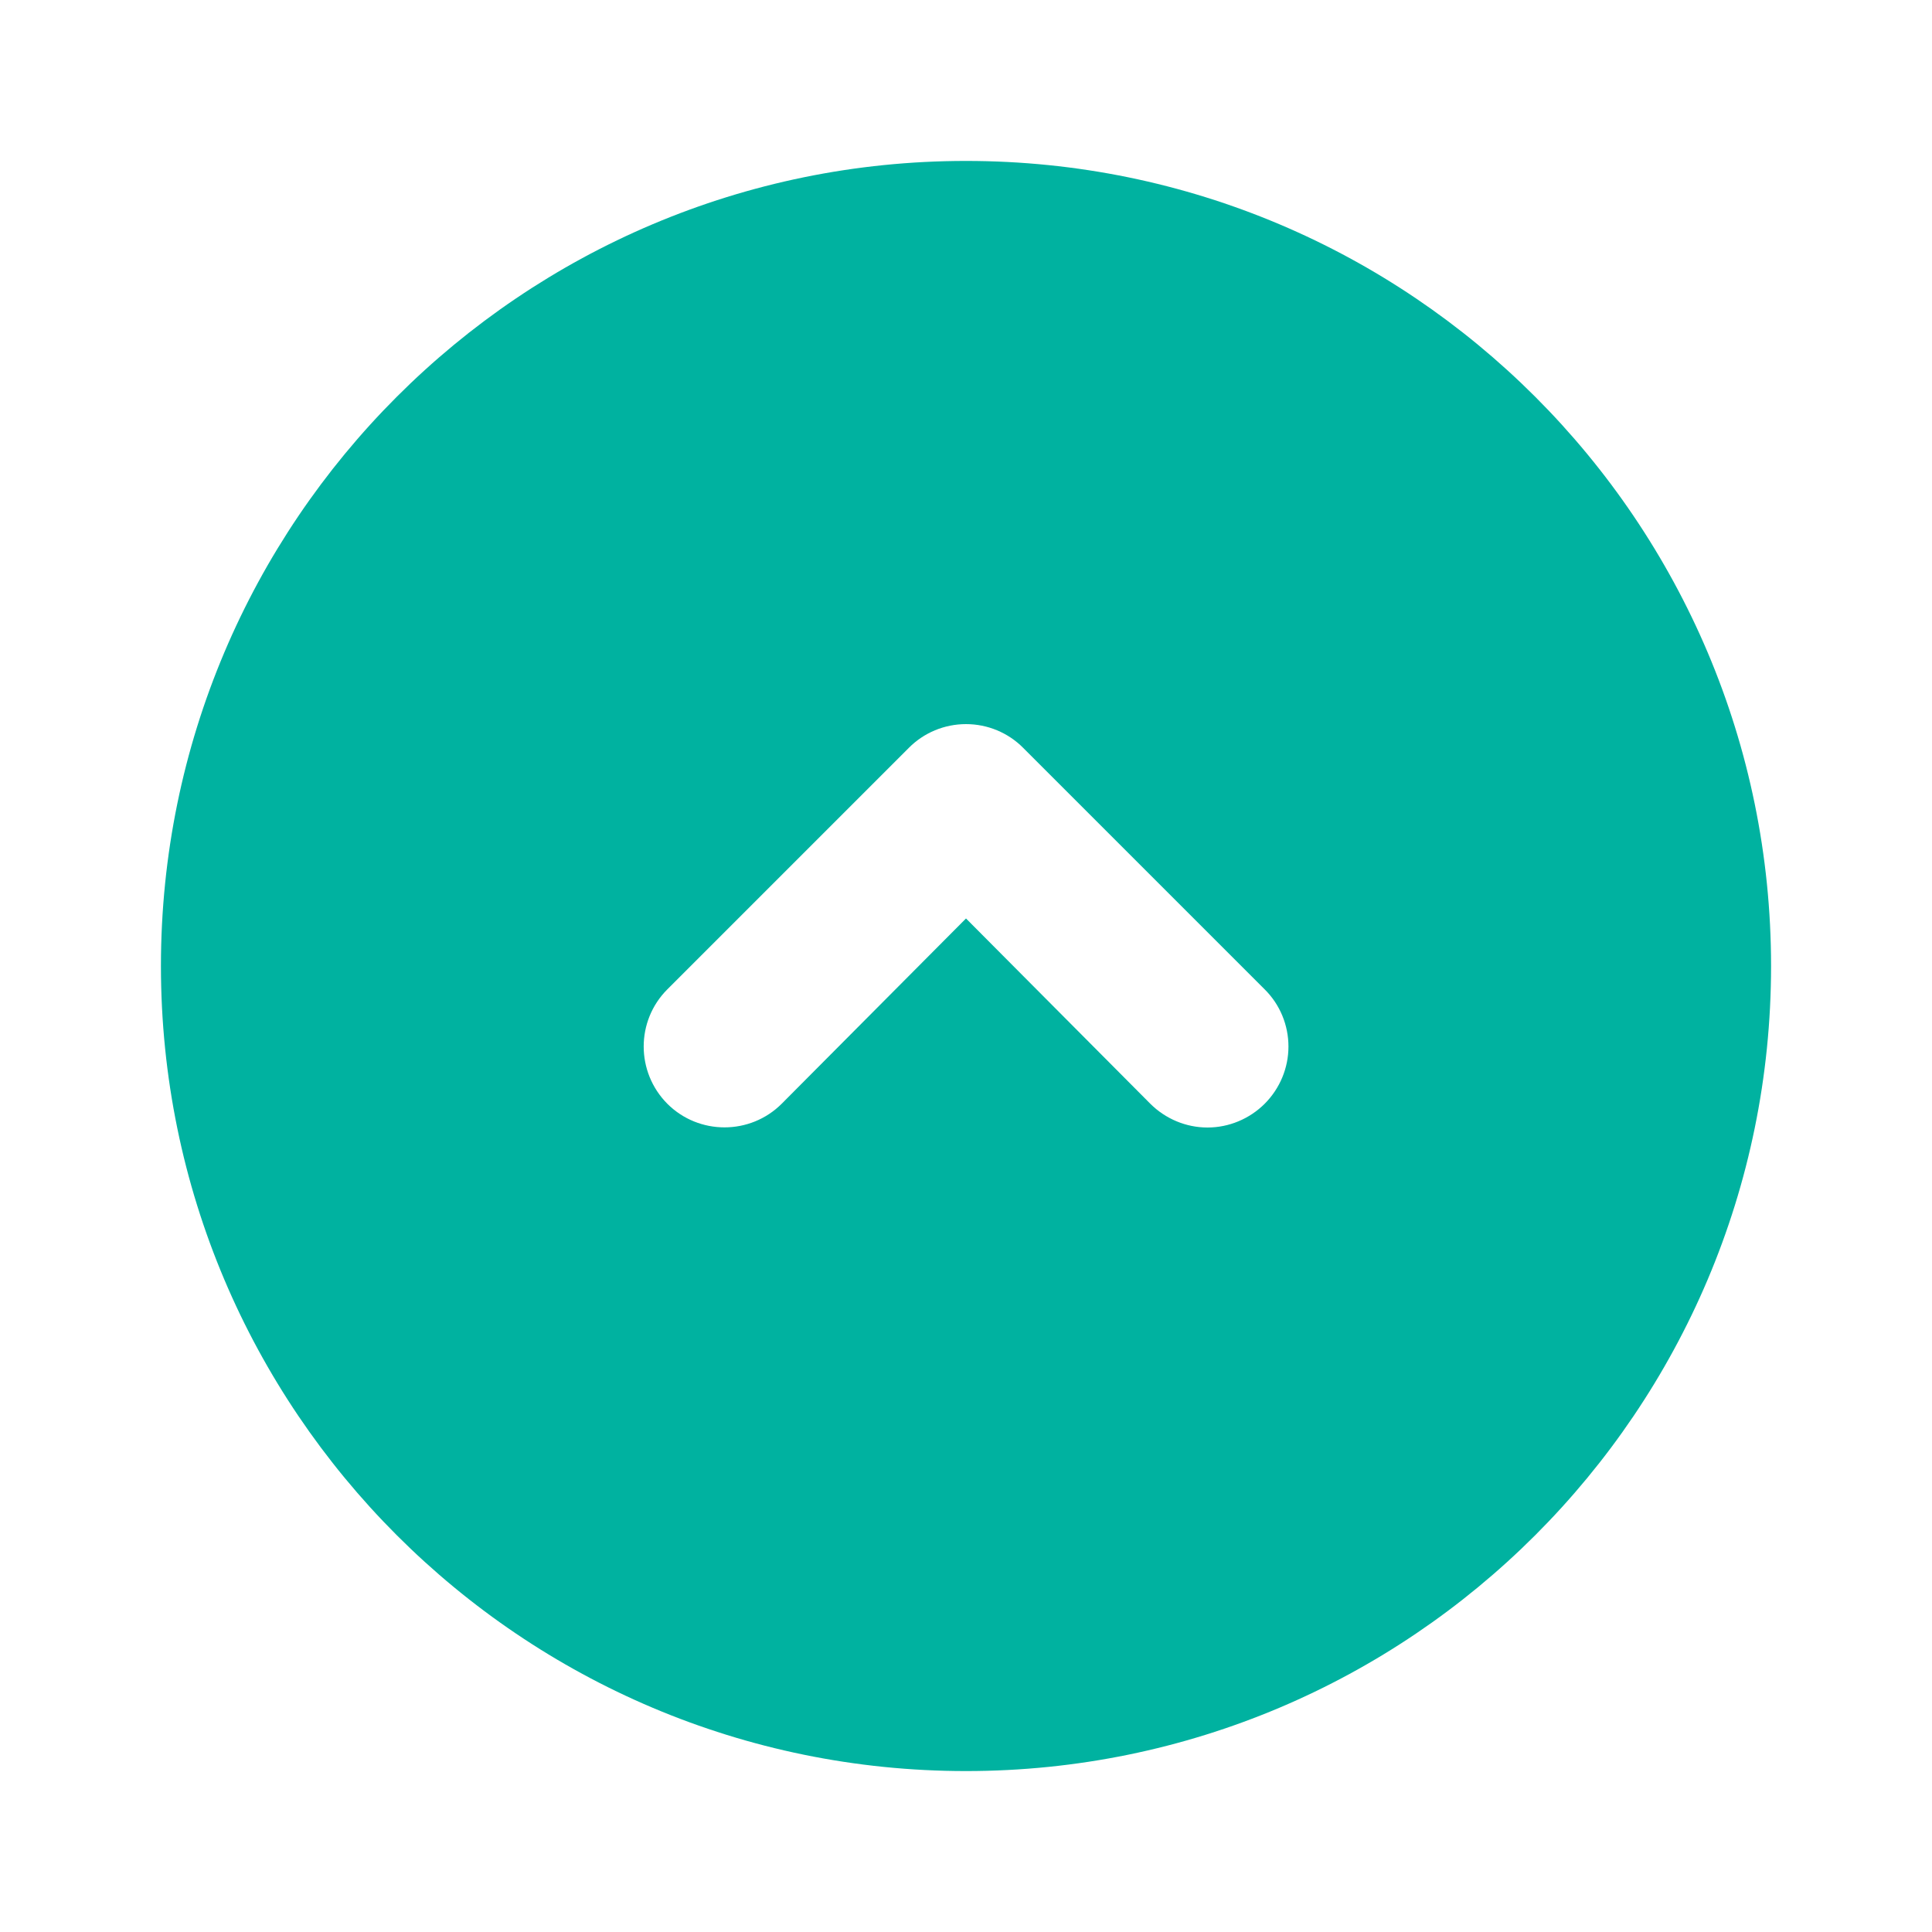 <?xml version="1.0" encoding="UTF-8"?>
<svg xmlns="http://www.w3.org/2000/svg" xmlns:xlink="http://www.w3.org/1999/xlink" width="40px" height="40px" viewBox="0 0 40 40" version="1.1">
<g id="surface1">
<path style=" stroke:none;fill-rule:nonzero;fill:rgb(0%,69.804%,62.745%);fill-opacity:1;" d="M 20 3.332 C 10.797 3.332 3.332 10.797 3.332 20 C 3.332 29.203 10.797 36.668 20 36.668 C 29.203 36.668 36.668 29.203 36.668 20 C 36.668 10.797 29.203 3.332 20 3.332 Z M 26.184 22.852 C 25.871 23.164 25.445 23.344 25 23.344 C 24.555 23.344 24.129 23.164 23.816 22.852 L 20 19.016 L 16.184 22.852 C 15.531 23.504 14.469 23.504 13.816 22.852 C 13.164 22.195 13.164 21.137 13.816 20.484 L 18.816 15.484 C 19.129 15.168 19.555 14.992 20 14.992 C 20.445 14.992 20.871 15.168 21.184 15.484 L 26.184 20.484 C 26.5 20.797 26.676 21.223 26.676 21.668 C 26.676 22.109 26.5 22.535 26.184 22.852 Z M 26.184 22.852 "/>
</g>
</svg>

